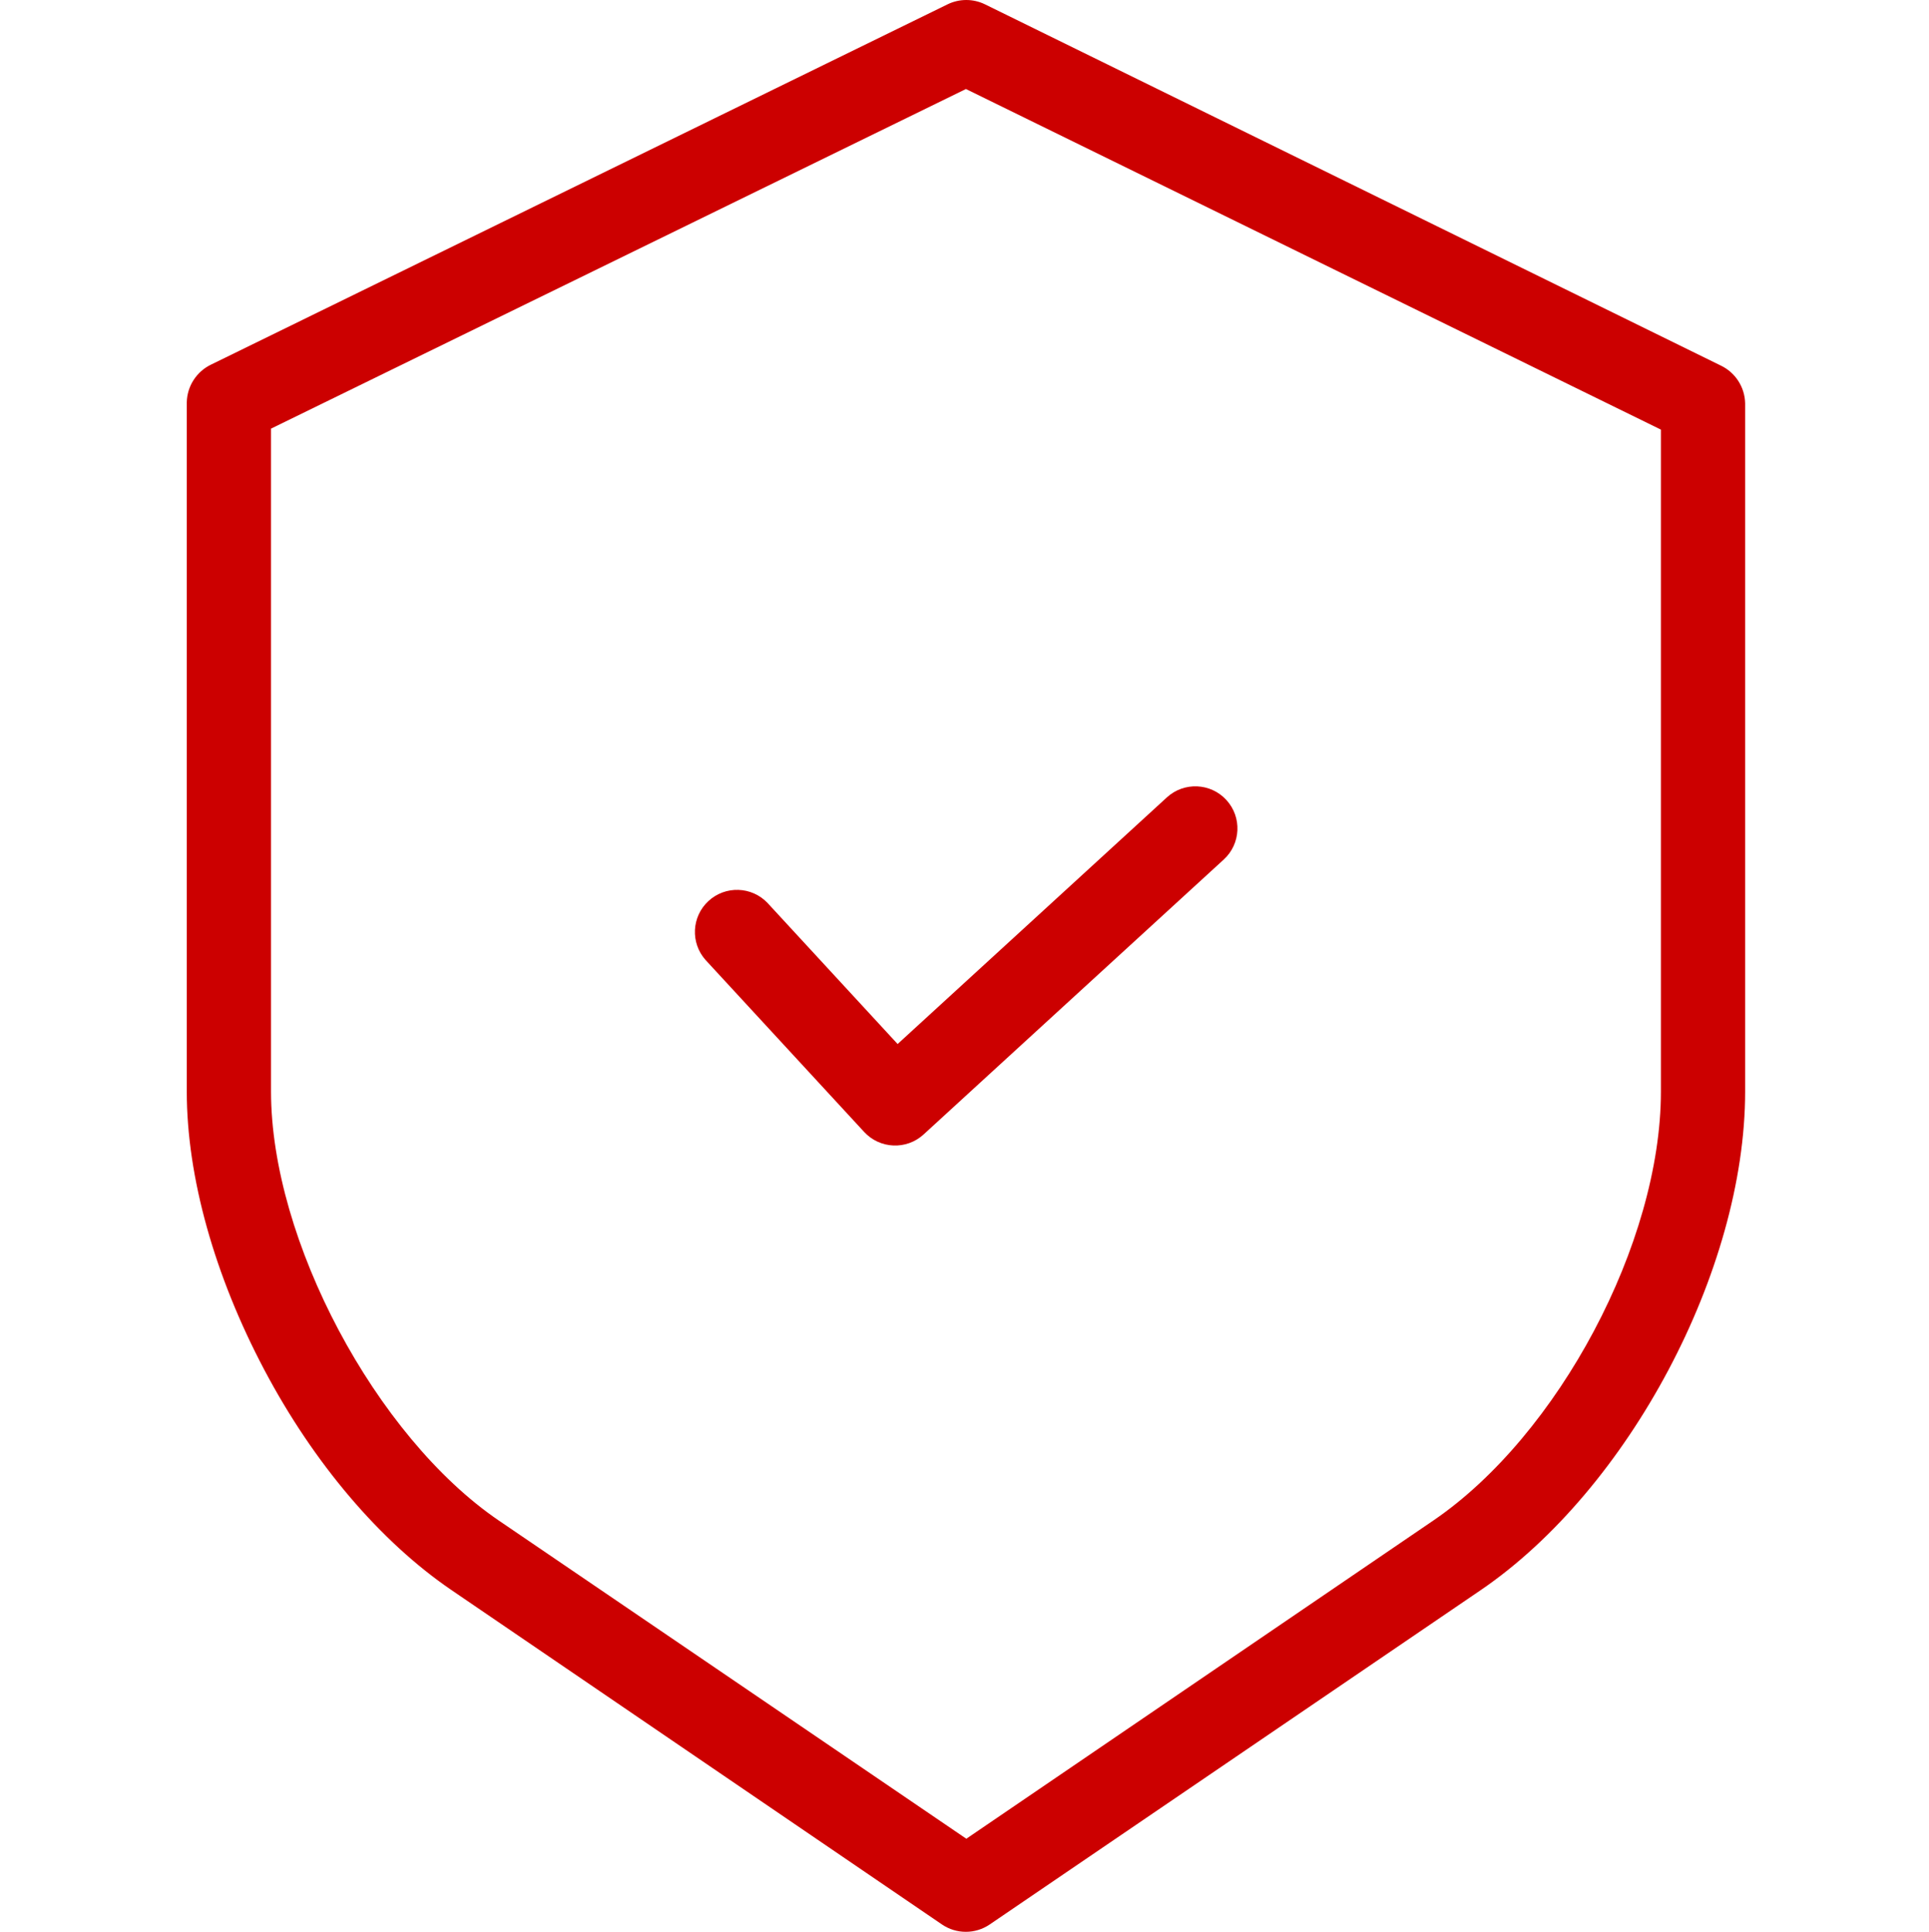 <svg viewBox="-44 0 458 458.692" xmlns="http://www.w3.org/2000/svg" xmlns:xlink="http://www.w3.org/1999/xlink">
    <style>
        .path {
        fill: none;
        stroke: #fe9e1f;
        stroke-width: 10px;
        stroke-dasharray: 1000;
        stroke-dashoffset: 1000;
        animation: dash 5s linear alternate infinite;
        }

        @keyframes dash {
        from {
        stroke-dashoffset: 822;
        }
        to {
        stroke-dashoffset: 50;
        }
        }
    </style>
<linearGradient id="a"><stop offset="0" stop-color="#cc0000"/><stop offset="1" stop-color="#cc0000"/></linearGradient>
<linearGradient id="b" gradientTransform="matrix(1 0 0 -1 -70.654 487.345)" gradientUnits="userSpaceOnUse" x1="256" x2="256" xlink:href="#a" y1="502" y2="19.934"/>
<linearGradient id="c" gradientTransform="matrix(1 0 0 -1 -70.654 487.345)" gradientUnits="userSpaceOnUse" x1="256.052" x2="256.052" xlink:href="#a" y1="502" y2="19.934"/>
<path d="m364.578 86.805-174.73-85.785c-2.793-1.359-6.059-1.359-8.852 0l-174.852 85.535c-3.473 1.656-5.719 5.129-5.797 8.98v163.648c0 20.348 6.641 43.801 18.383 66.023 11.758 22.258 27.602 40.848 44.461 52.34l116.477 79.41c3.41 2.312 7.891 2.312 11.301 0l116.613-79.41c35.094-23.926 62.766-75.918 62.766-118.363v-163.406c-.074-3.84-2.305-7.312-5.77-8.973zm-14.23 172.379c0 35.91-24.332 81.594-54.027 101.84l-110.887 75.566-111.02-75.566c-29.188-19.902-54.066-66.539-54.066-101.84v-157.41l164.992-80.637 165.008 80.871zm0 0" fill="url(#b)"/>
<path class="path" d="m58.875 229.344c0 69.852 56.621 126.473 126.473 126.473 69.848 0 126.469-56.621 126.469-126.473 0-69.848-56.621-126.469-126.469-126.469-69.816.078-126.395 56.652-126.473 126.469zm126.473-106.469c58.801 0 106.469 47.668 106.469 106.469 0 58.805-47.668 106.473-106.469 106.473-58.805 0-106.473-47.668-106.473-106.473.066-58.773 47.695-106.402 106.473-106.469zm0 0" fill="url(#b)"/>
<path d="m161.176 268.77c3.734 4.051 10.043 4.32 14.105.602l71.281-65.293c4.07-3.73 4.348-10.055.617-14.129-3.73-4.07-10.055-4.348-14.129-.617l-63.93 58.559-30.883-33.492c-3.766-3.961-10.012-4.164-14.027-.461-4.016 3.703-4.316 9.945-.672 14.02zm0 0" fill="url(#c)"/></svg>